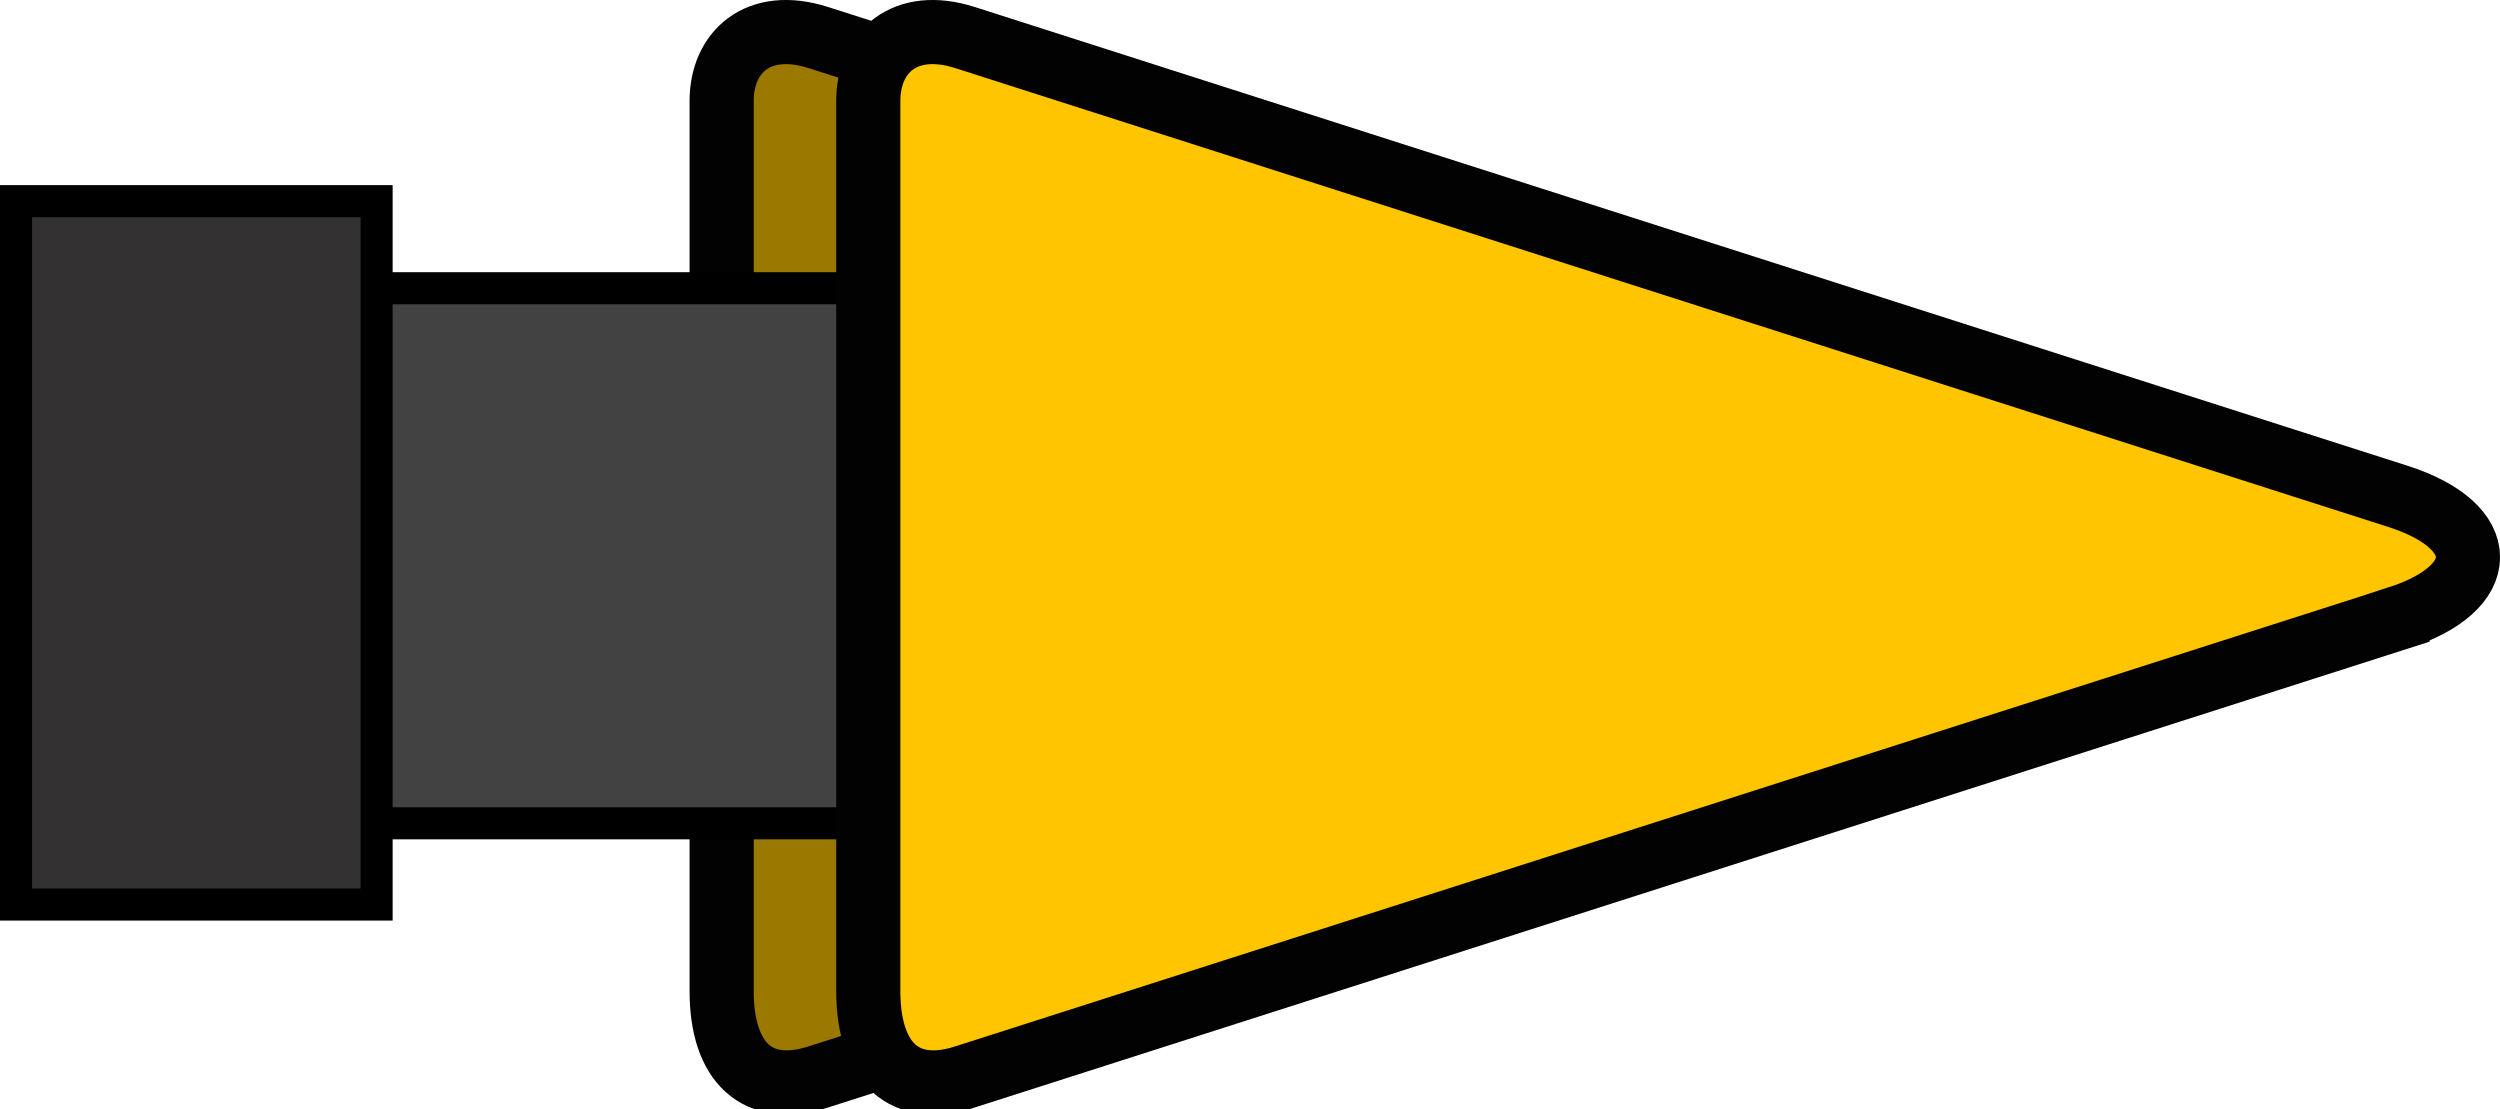 <svg version="1.1" xmlns="http://www.w3.org/2000/svg" xmlns:xlink="http://www.w3.org/1999/xlink" width="38.973" height="17.289" viewBox="0,0,38.973,17.289"><g transform="translate(-218.419,-171.313)"><g data-paper-data="{&quot;isPaintingLayer&quot;:true}" fill-rule="nonzero" stroke-linecap="butt" stroke-linejoin="miter" stroke-miterlimit="10" stroke-dasharray="" stroke-dashoffset="0" style="mix-blend-mode: normal"><path d="M232.345,182.487c0,0 1.208,-1.427 1.208,-2.19c0,-0.834 -1.208,-2.62 -1.208,-2.62h4.762v4.81z" fill="#29291f" stroke="#000000" stroke-width="0.5"/><path d="M235.823,175.695c0.016,0.006 11.573,4.505 11.734,4.568c0.241,0.094 -0.071,0.044 -0.144,0.027c-0.032,-0.007 0.34,-0.02 0.216,0.01c-0.196,0.049 -12.351,4.001 -12.37,4.007c-1.242,0.413 -0.592,-9.056 0.563,-8.612z" data-paper-data="{&quot;index&quot;:null}" fill="#fff700" stroke="#000000" stroke-width="0.5"/><path d="M253.509,180.951c-3.447,1.104 -17.65,5.652 -22.334,7.151c-0.948,0.304 -1.506,-0.223 -1.506,-1.338c0,-3.718 0,-11.993 0,-13.879c0,-0.75 0.559,-1.29 1.509,-0.986c4.687,1.501 18.888,6.048 22.334,7.151c1.461,0.468 1.46,1.431 -0.003,1.9z" fill="#9b7800" stroke="#020202" stroke-width="0"/><path d="M253.509,180.951c-3.447,1.104 -17.65,5.652 -22.334,7.151c-0.948,0.304 -1.506,-0.223 -1.506,-1.338c0,-3.718 0,-11.993 0,-13.879c0,-0.75 0.559,-1.29 1.509,-0.986c4.687,1.501 18.888,6.048 22.334,7.151c1.461,0.468 1.46,1.431 -0.003,1.9z" fill="none" stroke="#020202" stroke-width="1"/><path d="M221.48,183.898v-7.842h15.888v7.842c0,0 -10.021,0 -12.828,0c-1.371,0 -3.06,0 -3.06,0z" fill="none" stroke="#000000" stroke-width="1"/><path d="M221.48,183.898v-7.842h15.888v7.842c0,0 -10.021,0 -12.828,0c-1.371,0 -3.06,0 -3.06,0z" fill="#424242" stroke="none" stroke-width="0"/><path d="M255.795,180.951c-3.447,1.104 -17.65,5.652 -22.334,7.151c-0.948,0.304 -1.506,-0.223 -1.506,-1.338c0,-3.718 0,-11.993 0,-13.879c0,-0.75 0.559,-1.29 1.509,-0.986c4.687,1.501 18.888,6.048 22.334,7.151c1.461,0.468 1.46,1.431 -0.003,1.9z" fill="#ffc500" stroke="#020202" stroke-width="0"/><path d="M255.795,180.951c-3.447,1.104 -17.65,5.652 -22.334,7.151c-0.948,0.304 -1.506,-0.223 -1.506,-1.338c0,-3.718 0,-11.993 0,-13.879c0,-0.75 0.559,-1.29 1.509,-0.986c4.687,1.501 18.888,6.048 22.334,7.151c1.461,0.468 1.46,1.431 -0.003,1.9z" fill="none" stroke="#020202" stroke-width="1"/><path d="M218.669,185.414v-10.965h5.621v10.965z" fill="#333131" stroke="none" stroke-width="0"/><path d="M218.669,185.414v-10.965h5.621v10.965z" fill="none" stroke="#000000" stroke-width="0.5"/></g></g></svg>